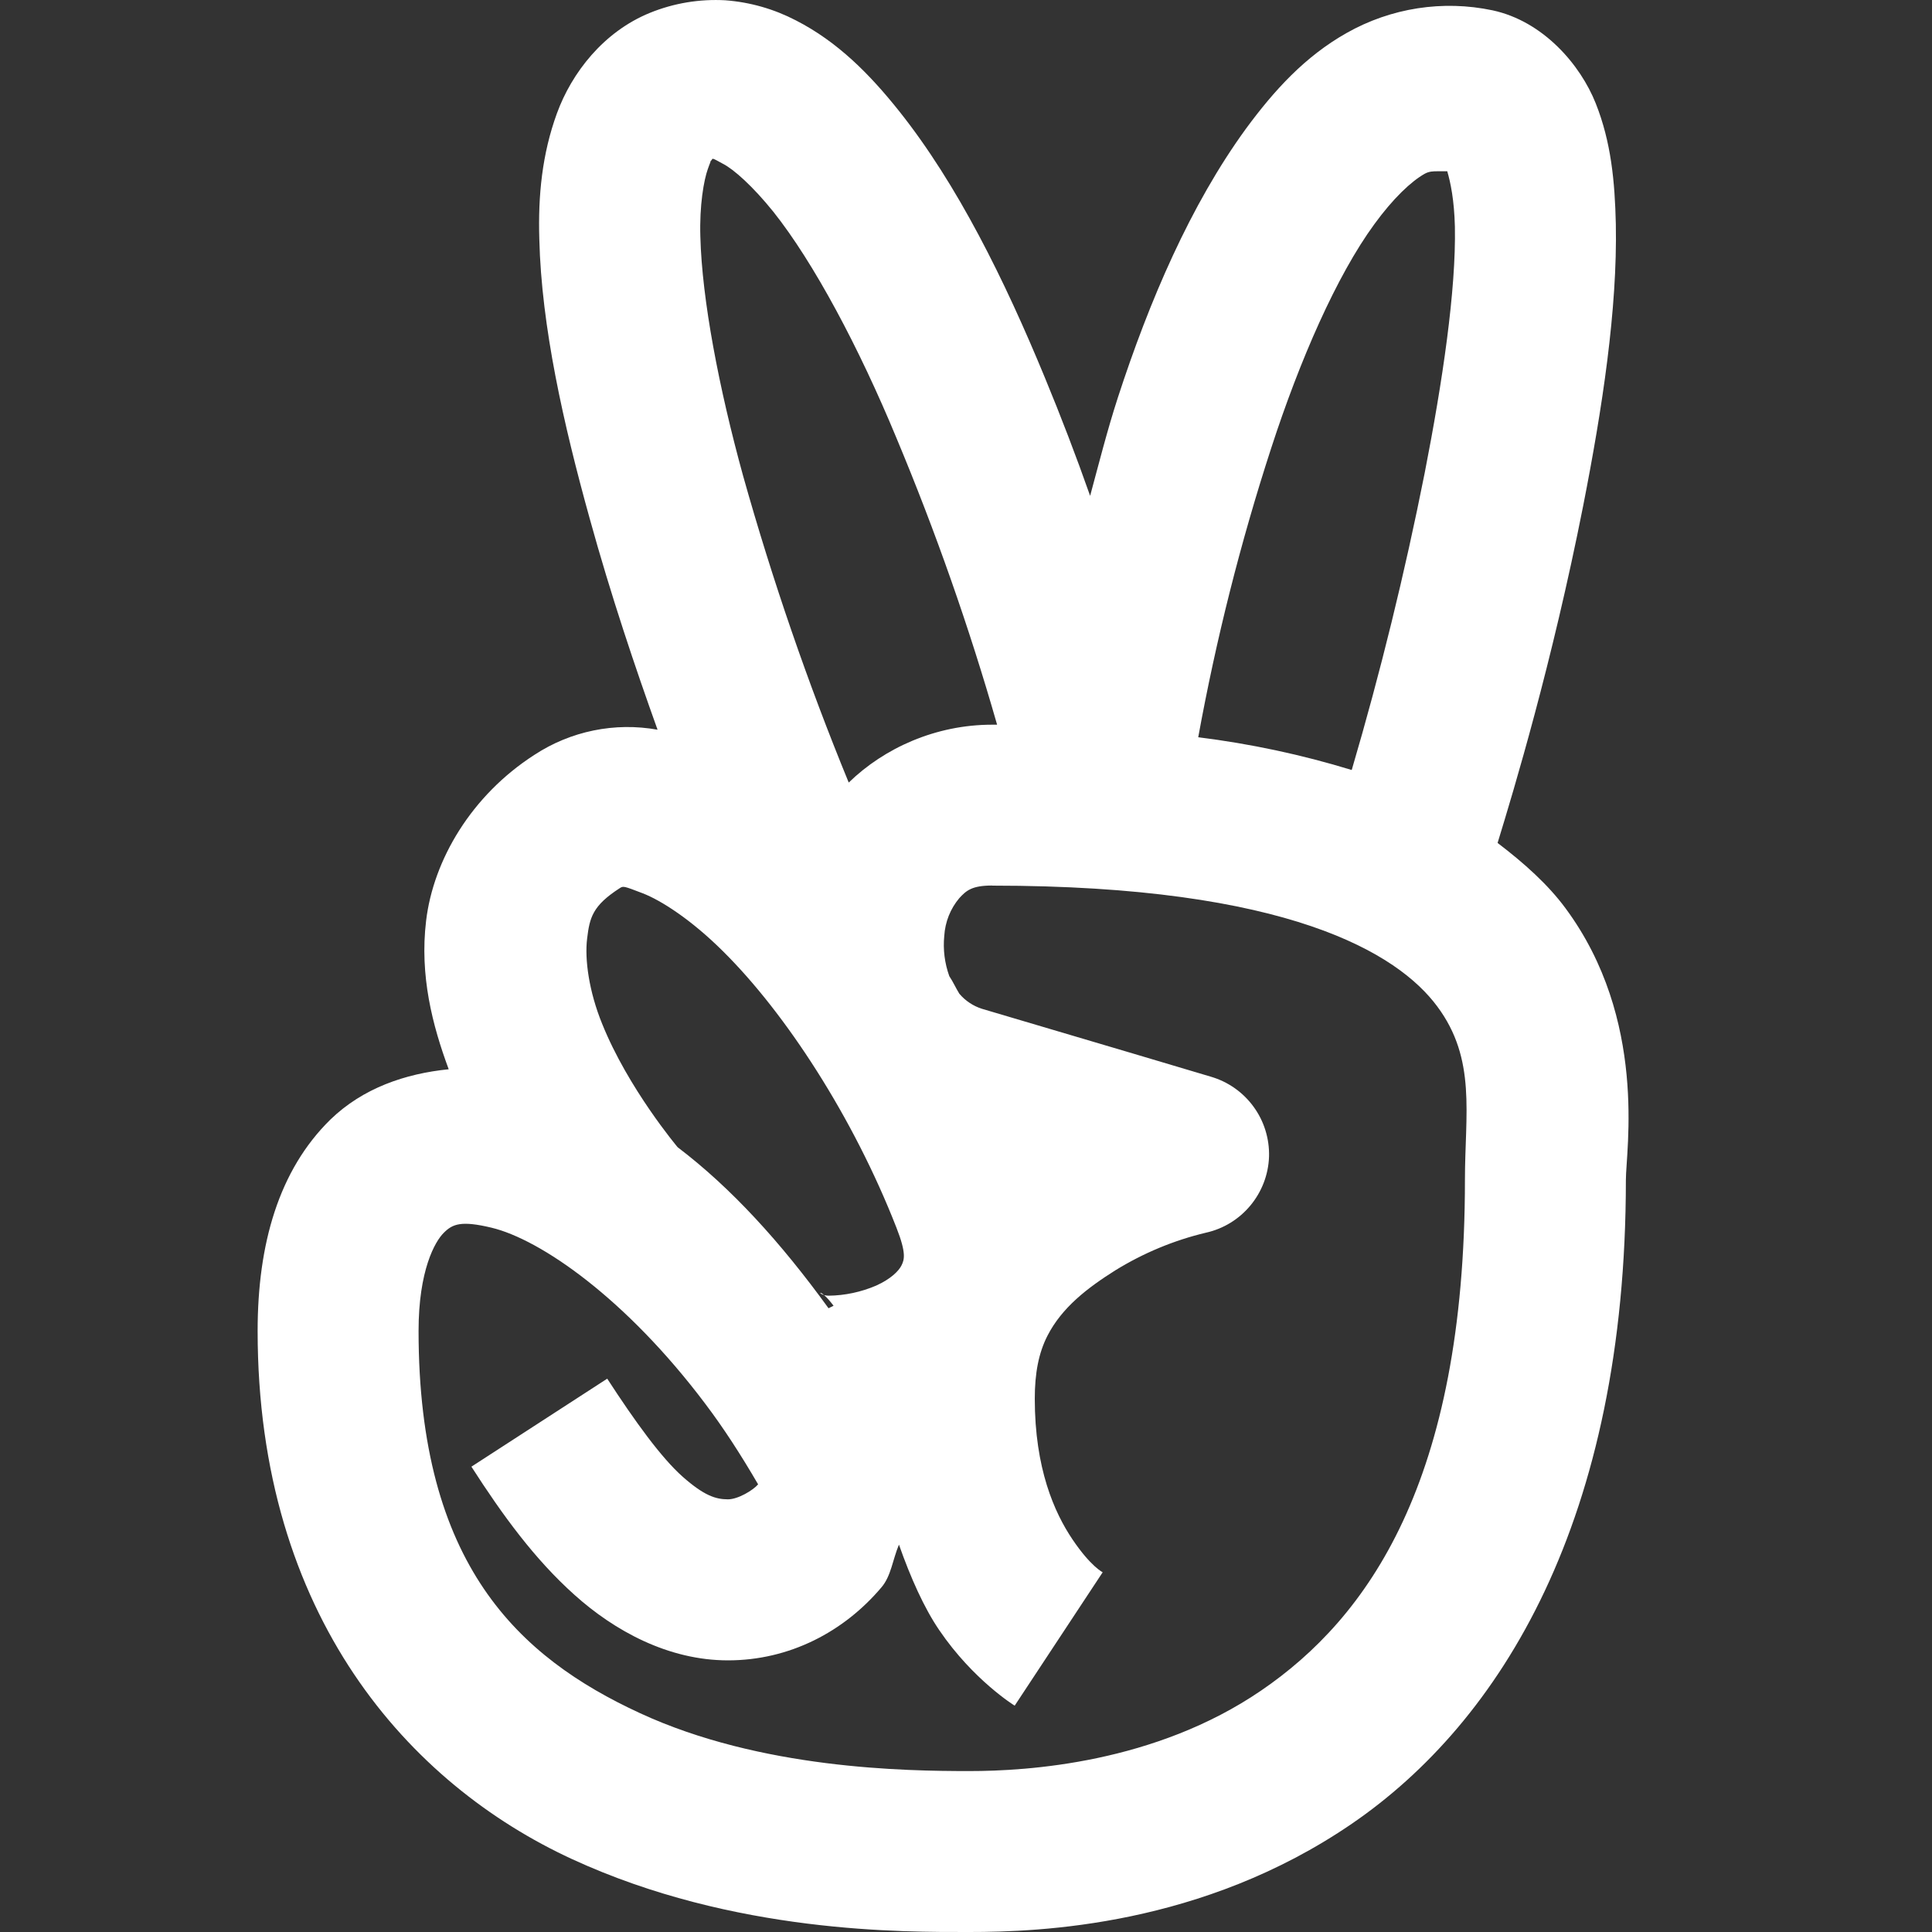 <svg width="20" height="20" viewBox="0 0 20 20" fill="none" xmlns="http://www.w3.org/2000/svg">
<rect x="0" y="0" width="20" height="20" fill="#333333" stroke="none"/>
<path d="M7.51 0.003C7.243 -0.012 6.976 0.032 6.728 0.133C6.247 0.329 5.918 0.754 5.765 1.174C5.612 1.594 5.569 2.024 5.583 2.477C5.605 3.381 5.833 4.39 6.104 5.366C6.325 6.167 6.578 6.916 6.807 7.554C6.364 7.474 5.907 7.568 5.531 7.815C4.88 8.234 4.486 8.902 4.411 9.532C4.343 10.099 4.476 10.613 4.645 11.069C4.195 11.114 3.757 11.264 3.421 11.589C2.885 12.114 2.667 12.879 2.667 13.777C2.667 16.735 4.241 18.47 5.921 19.245C7.601 20.02 9.365 20 10.036 20C10.764 20 12.447 19.938 13.993 18.88C15.539 17.822 16.831 15.73 16.831 12.214C16.831 11.912 17.059 10.555 16.206 9.402C16.024 9.155 15.776 8.934 15.503 8.726C15.67 8.182 16.066 6.87 16.389 5.236C16.587 4.228 16.744 3.202 16.727 2.32C16.717 1.878 16.678 1.47 16.519 1.07C16.36 0.67 15.976 0.22 15.451 0.107C14.936 -0.002 14.399 0.082 13.941 0.341C13.508 0.585 13.189 0.937 12.899 1.331C12.323 2.122 11.897 3.117 11.572 4.116C11.461 4.458 11.376 4.797 11.285 5.133C11.14 4.721 10.983 4.312 10.816 3.908C10.4 2.9 9.911 1.907 9.306 1.148C9.003 0.768 8.671 0.432 8.239 0.211C8.012 0.093 7.764 0.022 7.509 0.003H7.51ZM7.379 1.643C7.399 1.647 7.428 1.666 7.483 1.695C7.594 1.751 7.792 1.927 8.004 2.19C8.424 2.717 8.893 3.599 9.28 4.534C9.685 5.502 10.033 6.493 10.322 7.502H10.27C9.687 7.502 9.154 7.743 8.786 8.101C8.36 7.064 7.995 6.003 7.692 4.924C7.442 4.016 7.267 3.102 7.25 2.45C7.24 2.125 7.286 1.864 7.328 1.748C7.348 1.689 7.358 1.676 7.354 1.669C7.364 1.666 7.371 1.643 7.38 1.643H7.379ZM14.878 1.773H14.982C15.016 1.89 15.054 2.069 15.061 2.347C15.074 3.001 14.934 3.947 14.748 4.898C14.542 5.933 14.291 6.958 13.993 7.971C13.474 7.812 12.943 7.699 12.404 7.632C12.589 6.618 12.841 5.617 13.16 4.637C13.456 3.726 13.837 2.854 14.227 2.321C14.422 2.053 14.608 1.878 14.748 1.799C14.794 1.773 14.84 1.773 14.878 1.773V1.773ZM10.27 9.168C13.342 9.168 14.472 9.871 14.878 10.418C15.286 10.965 15.165 11.531 15.165 12.214C15.165 15.342 14.156 16.749 13.056 17.5C11.956 18.252 10.64 18.334 10.036 18.334C9.371 18.334 7.877 18.314 6.624 17.734C5.371 17.155 4.333 16.199 4.333 13.777C4.333 13.152 4.502 12.852 4.594 12.762C4.685 12.67 4.775 12.634 5.088 12.709C5.593 12.83 6.478 13.438 7.301 14.532C7.493 14.786 7.669 15.059 7.848 15.366C7.796 15.427 7.64 15.521 7.536 15.521C7.408 15.521 7.288 15.482 7.067 15.287C6.846 15.091 6.575 14.717 6.286 14.272L4.88 15.183C5.204 15.687 5.534 16.14 5.947 16.51C6.361 16.882 6.918 17.188 7.536 17.188C8.173 17.188 8.736 16.892 9.124 16.433C9.225 16.316 9.241 16.143 9.306 15.99C9.426 16.331 9.566 16.645 9.723 16.875C10.075 17.393 10.504 17.657 10.504 17.657L11.415 16.276C11.415 16.276 11.292 16.217 11.103 15.937C10.914 15.657 10.712 15.201 10.712 14.479C10.712 14.218 10.751 14.008 10.843 13.828C10.993 13.535 11.256 13.333 11.545 13.151C11.835 12.972 12.151 12.84 12.483 12.761C12.854 12.679 13.124 12.354 13.137 11.973C13.142 11.788 13.086 11.606 12.977 11.457C12.868 11.307 12.713 11.198 12.535 11.146C12.535 11.146 11.214 10.752 10.165 10.443C10.074 10.414 9.993 10.36 9.931 10.287C9.895 10.229 9.866 10.163 9.827 10.105C9.779 9.971 9.761 9.829 9.775 9.688C9.784 9.544 9.838 9.407 9.931 9.297C10.003 9.219 10.061 9.167 10.27 9.167V9.168ZM6.416 9.194C6.452 9.171 6.455 9.171 6.65 9.246C6.846 9.321 7.158 9.523 7.483 9.846C8.134 10.49 8.834 11.567 9.28 12.709C9.385 12.976 9.361 13.041 9.332 13.1C9.303 13.158 9.221 13.24 9.071 13.308C8.915 13.375 8.747 13.411 8.577 13.413C8.447 13.409 8.467 13.302 8.629 13.517L8.577 13.543C8.079 12.856 7.568 12.296 7.015 11.876C7.015 11.876 6.503 11.268 6.234 10.6C6.097 10.265 6.051 9.93 6.078 9.715C6.104 9.5 6.133 9.376 6.416 9.194V9.194Z" fill="white"/>
</svg>
